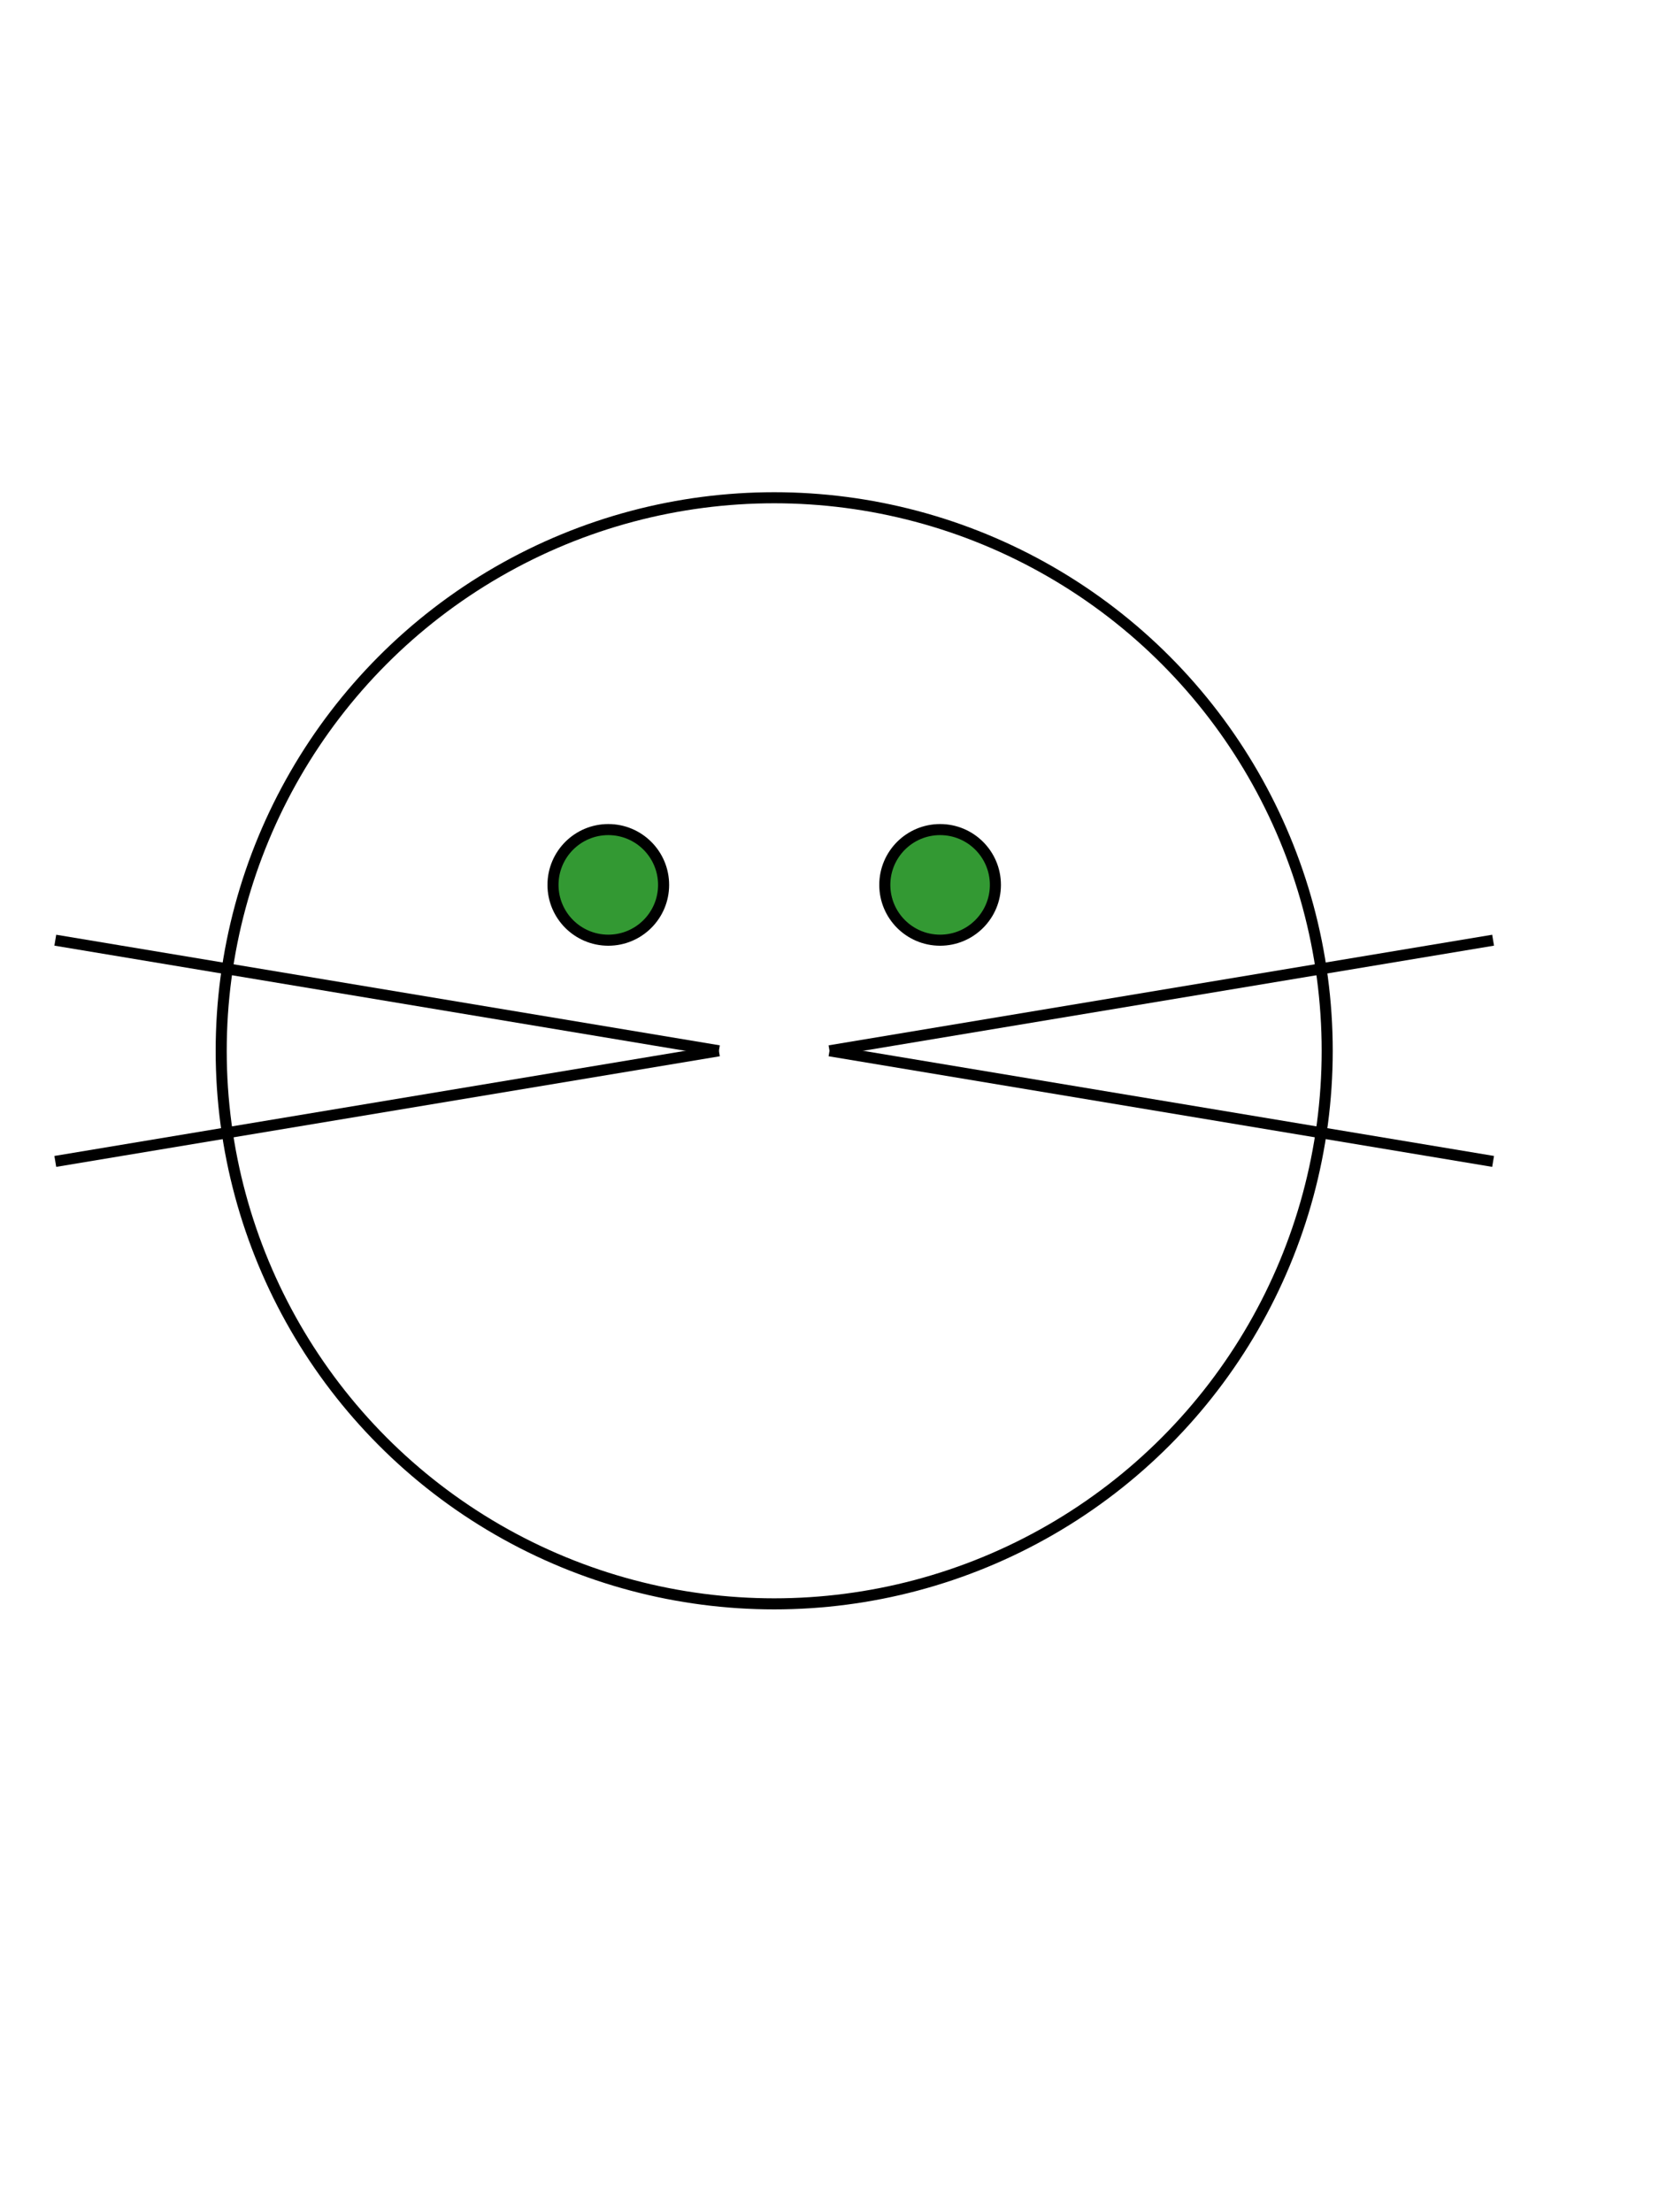 <?xml version="1.0"?>
<!DOCTYPE svg PUBLIC "-//W3C//DTD SVG 1.1//EN" "http://www.w3.org/Graphics/SVG/1.1/DTD/svg11.dtd">

<svg width="150" height="200" xmlns="http://www.w3.org/2000/svg" xmlns:xlink="http://www.w3.org/1999/xlink">
	<title>Cat</title>
	<desc>Stick Figure of a Cat</desc>
	
	<circle cx="70" cy="95" r="50" style="stroke : black; fill : none;"/>
	<circle cx="55" cy="80" r="5" stroke="black" fill="#339933"/>
	<circle cx="85" cy="80" r="5" stroke="black" fill="#339933"/>

	<g id="whiskers">
		<line x1="75" y1="95" x2="135" y2="85" style="stroke : black;"/>
		<line x1="75" y1="95" x2="135" y2="105" style="stroke : black;"/>
	</g>
	<use xlink:href="#whiskers" transform="scale(-1 1) translate(-140 0)"/>
</svg>